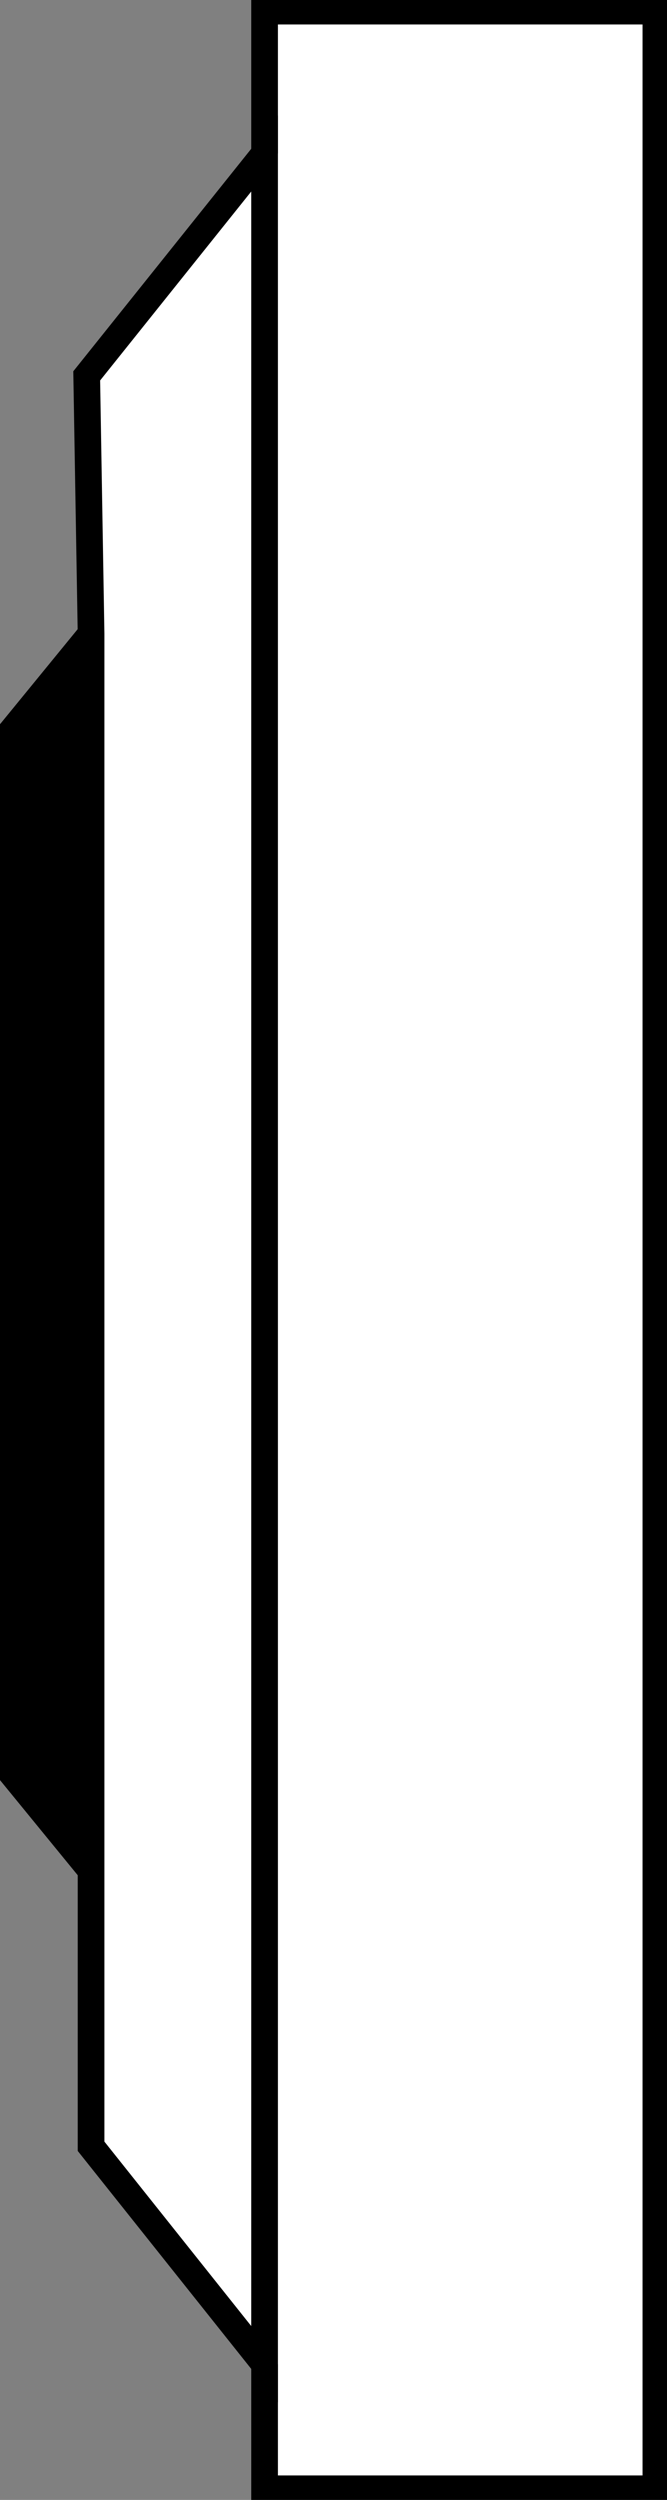 <svg version="1.1" id="Layer_1" xmlns="http://www.w3.org/2000/svg" xmlns:xlink="http://www.w3.org/1999/xlink" x="0px" y="0px" width="7.5px" height="28.1px" viewBox="0 0 7.5 28.1" enable-background="new 0 0 7.5 28.1" xml:space="preserve" class="ng-scope">
<rect x="0" y="0" width="7.5" height="28.1" fill="#808080" stroke="none"/>
<polygon fill-rule="evenodd" clip-rule="evenodd" fill="#FFFFFF" points="2.975,26.575 2.975,1.725 2.975,26.575 1.024,24.125 
	1.024,21.025 1.024,7.125 0.975,4.225 2.975,1.725 2.975,0.125 7.375,0.125 7.375,27.975 2.975,27.975 "></polygon>
<polygon fill-rule="evenodd" clip-rule="evenodd" fill="#908F8F" points="1.024,21.025 0.125,19.925 0.125,8.225 1.024,7.125 " style="fill: rgb(0, 0, 0);"></polygon>
<polygon fill-rule="evenodd" clip-rule="evenodd" fill="none" stroke="#383635" stroke-width="0.3" points="1.024,7.125 
	1.024,21.025 1.024,24.125 2.975,26.575 2.975,1.725 0.975,4.225 " style="stroke: rgb(0, 0, 0);"></polygon>
<polyline fill-rule="evenodd" clip-rule="evenodd" fill="none" stroke="#383635" stroke-width="0.3" points="1.024,21.025 
	0.125,19.925 0.125,8.225 1.024,7.125 " style="stroke: rgb(0, 0, 0);"></polyline>
<polyline fill-rule="evenodd" clip-rule="evenodd" fill="none" stroke="#383635" stroke-width="0.3" points="2.975,1.725 
	2.975,0.125 7.375,0.125 7.375,27.975 2.975,27.975 2.975,26.575 " style="stroke: rgb(0, 0, 0);"></polyline>
</svg>